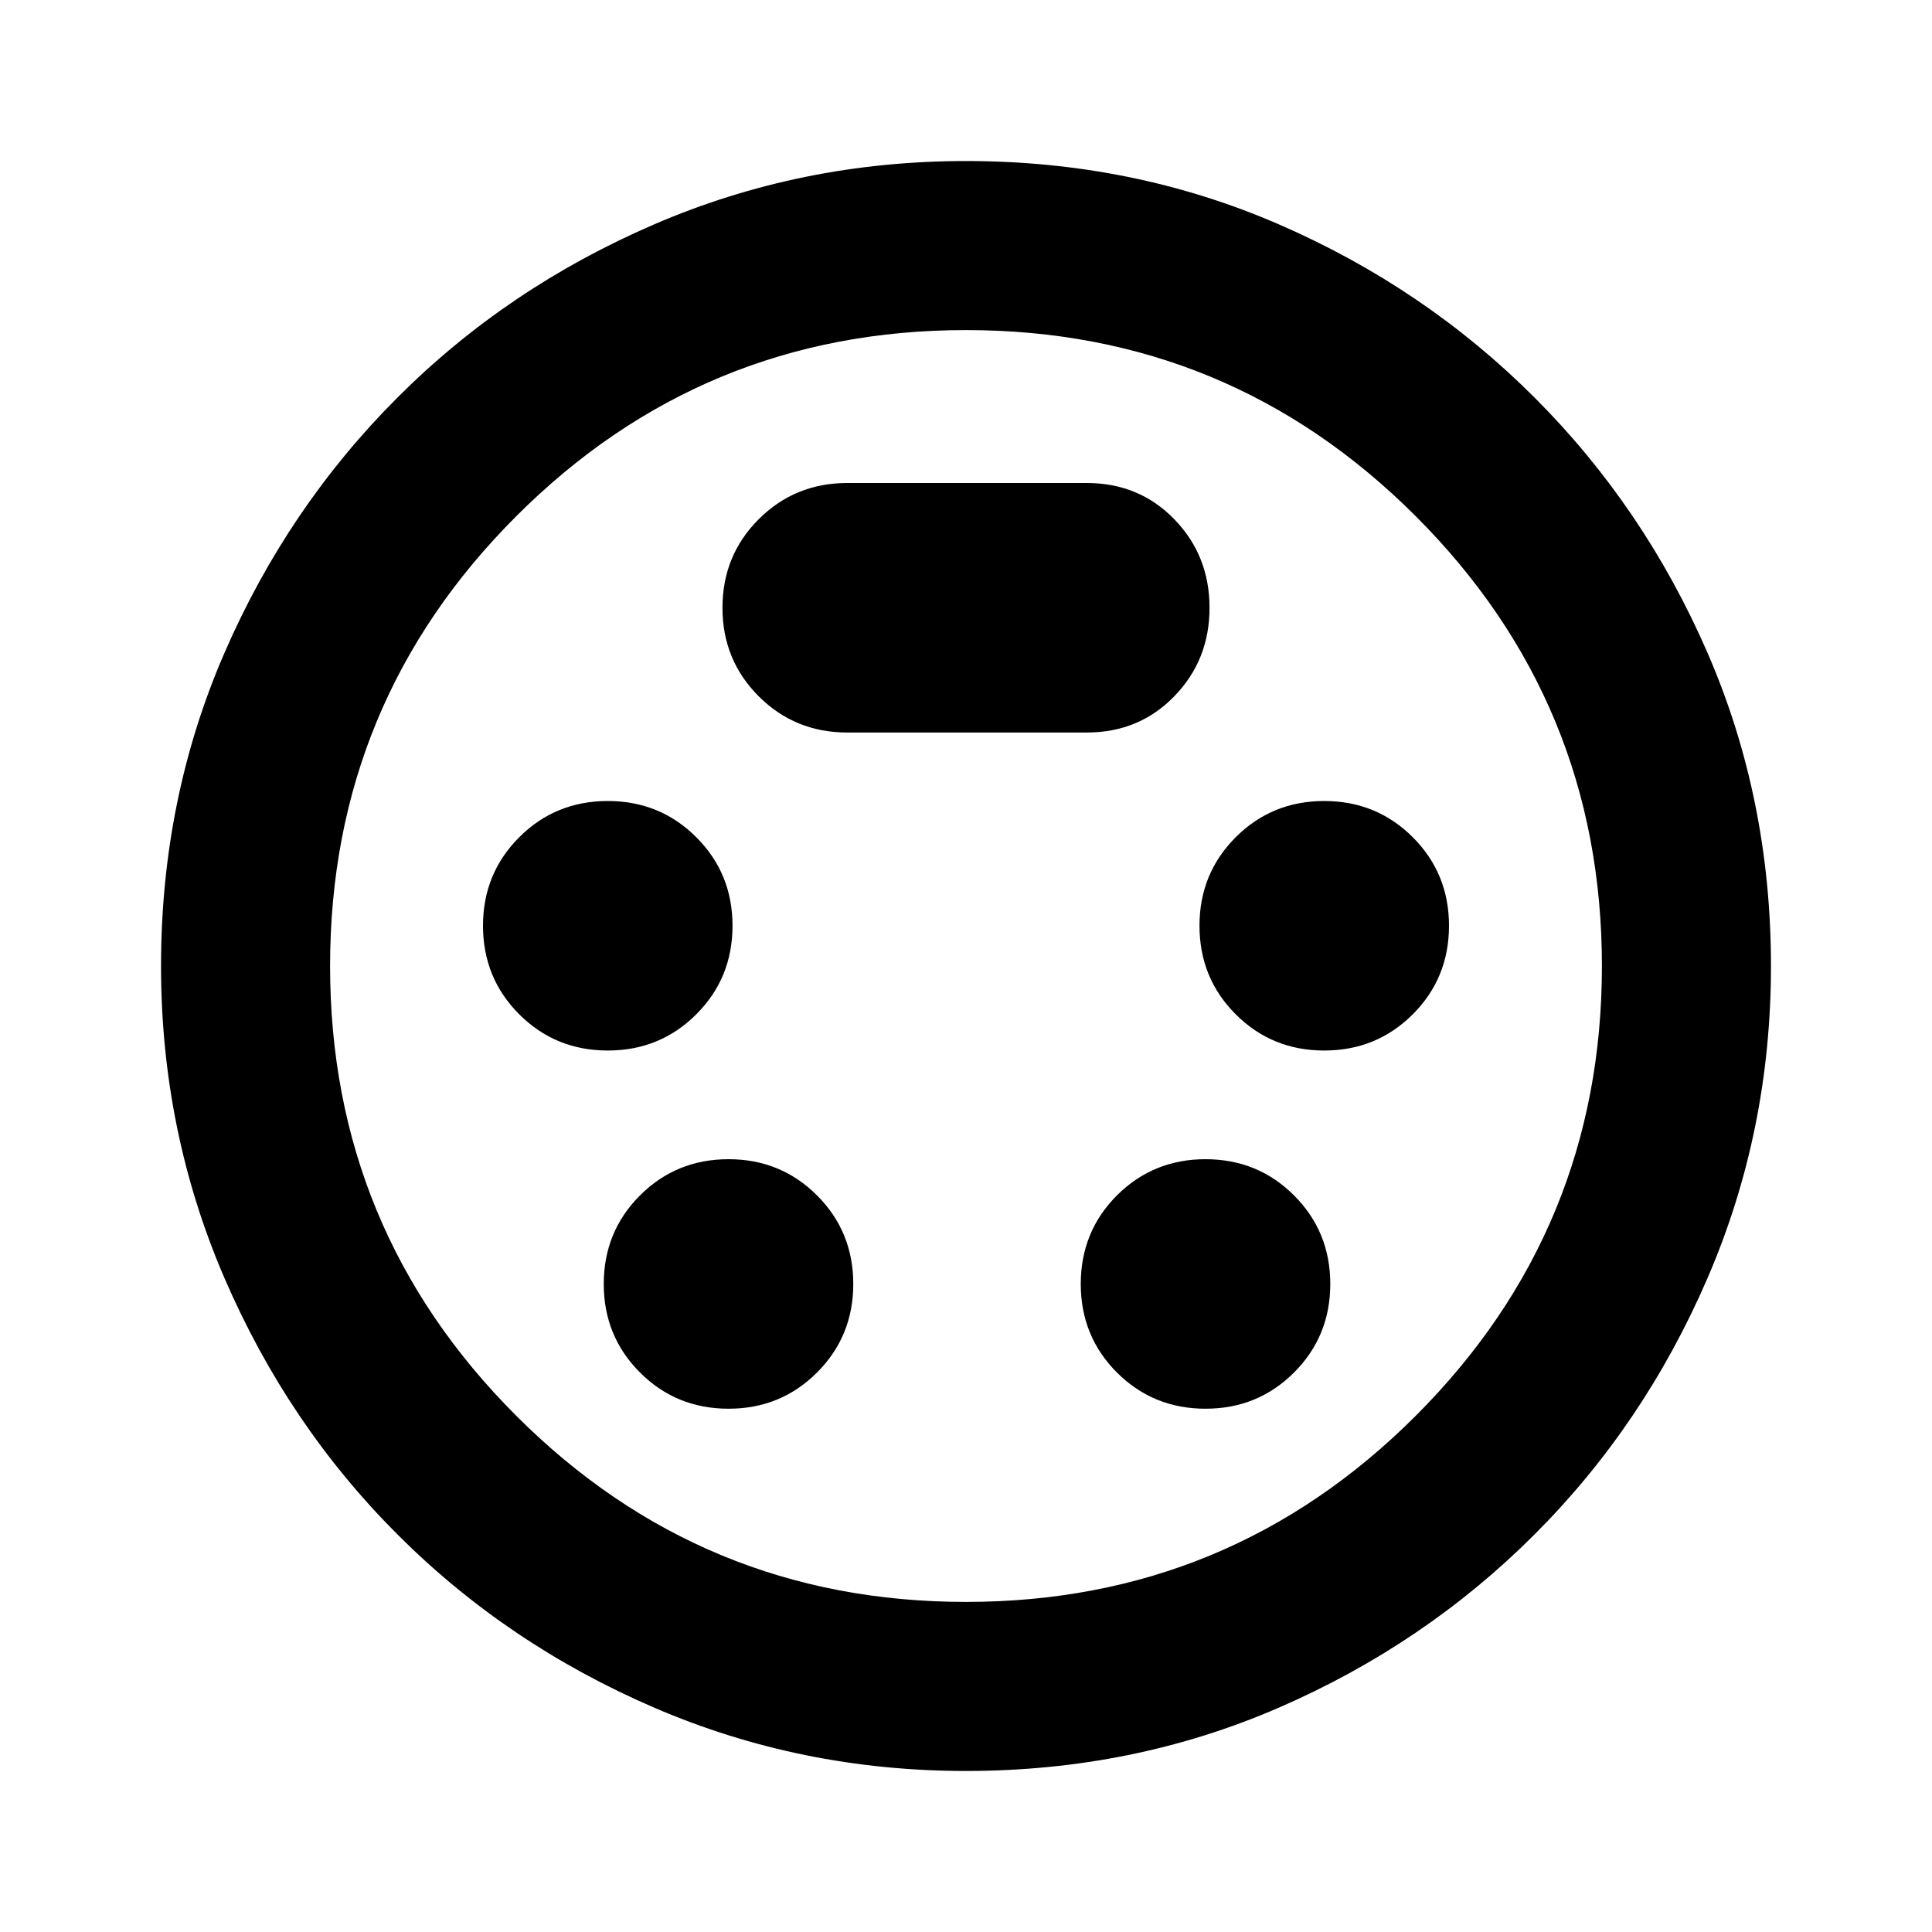 <svg xmlns="http://www.w3.org/2000/svg" viewBox="0 0 20 20"><path d="M10 18.333q-1.708 0-3.229-.656-1.521-.656-2.656-1.792-1.136-1.135-1.792-2.656-.656-1.521-.656-3.229 0-1.729.656-3.24.656-1.51 1.792-2.645Q5.25 2.979 6.771 2.323 8.292 1.667 10 1.667q1.729 0 3.24.656 1.51.656 2.645 1.792 1.136 1.135 1.792 2.645.656 1.511.656 3.24 0 1.708-.656 3.229-.656 1.521-1.792 2.656-1.135 1.136-2.645 1.792-1.511.656-3.24.656ZM10 10Zm-3.708.875q.541 0 .916-.375t.375-.917q0-.541-.375-.916t-.916-.375q-.542 0-.917.375T5 9.583q0 .542.375.917t.917.375Zm7.416 0q.542 0 .917-.375T15 9.583q0-.541-.375-.916t-.917-.375q-.541 0-.916.375t-.375.916q0 .542.375.917t.916.375Zm-6.166 3.708q.541 0 .916-.375t.375-.916q0-.542-.375-.917T7.542 12q-.542 0-.917.375t-.375.917q0 .541.375.916t.917.375Zm4.937 0q.542 0 .917-.375t.375-.916q0-.542-.375-.917T12.479 12q-.541 0-.917.375-.374.375-.374.917 0 .541.374.916.376.375.917.375Zm-3.708-7h2.479q.542 0 .906-.375.365-.375.365-.916 0-.542-.365-.917Q11.792 5 11.25 5H8.771q-.542 0-.917.375t-.375.917q0 .541.375.916t.917.375Zm1.229 9q2.729 0 4.656-1.927 1.927-1.927 1.927-4.656 0-2.729-1.927-4.656Q12.729 3.417 10 3.417q-2.729 0-4.656 1.927Q3.417 7.271 3.417 10q0 2.729 1.927 4.656Q7.271 16.583 10 16.583Z"/></svg>
